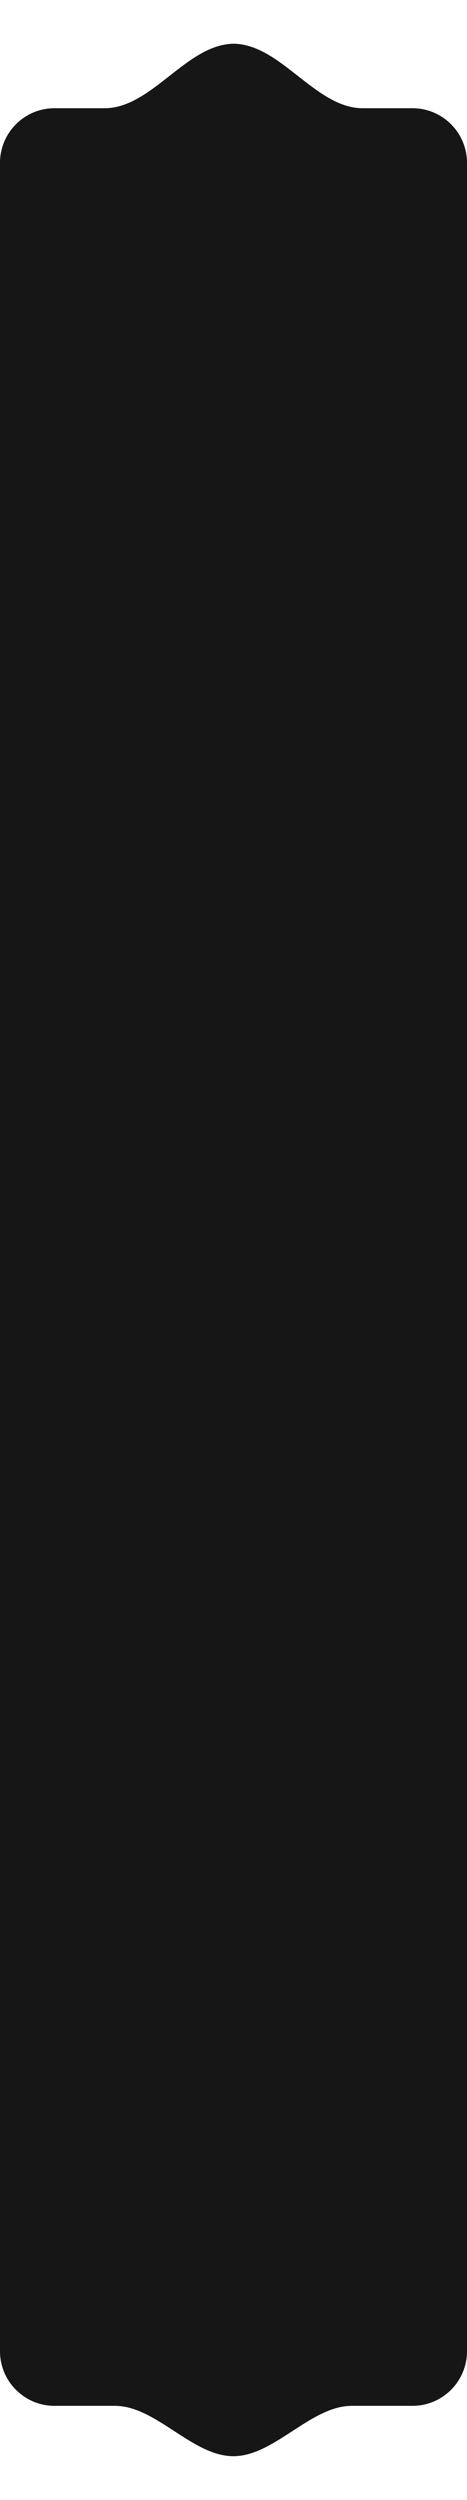 <svg width="428" height="2287" viewBox="0 0 428 2287" fill="none" xmlns="http://www.w3.org/2000/svg">
<g filter="url(#filter0_d_391_1106)">
<path fill-rule="evenodd" clip-rule="evenodd" d="M427 1982C427.552 1982 428 1981.55 428 1981L428 140C428 112.386 405.614 90 378 90L332.404 90C289.4 90 258.079 32.461 215.1 31.016C214.785 31.005 214.469 31 214.153 31C213.837 31 213.521 31.005 213.207 31.016C170.227 32.461 138.906 90 95.903 90L50 90C22.386 90 7.18941e-05 112.386 6.948e-05 140L-9.14653e-05 1981C-9.15136e-05 1981.55 0.448 1982 1 1982L427 1982Z" fill="#161616"/>
</g>
<g filter="url(#filter1_d_391_1106)">
<path fill-rule="evenodd" clip-rule="evenodd" d="M50 1734C22.386 1734 0 1756.39 0 1784V2141.93C0 2169.54 22.386 2191.93 50 2191.93H105.384C142.951 2191.93 176.279 2238 213.847 2238C251.414 2238 284.742 2191.93 322.31 2191.93H378C405.614 2191.93 428 2169.54 428 2141.93V1784C428 1756.39 405.614 1734 378 1734H50Z" fill="#161616"/>
</g>
<defs>
<filter id="filter0_d_391_1106" x="-40" y="-0" width="508" height="2031" filterUnits="userSpaceOnUse" color-interpolation-filters="sRGB">
<feFlood flood-opacity="0" result="BackgroundImageFix"/>
<feColorMatrix in="SourceAlpha" type="matrix" values="0 0 0 0 0 0 0 0 0 0 0 0 0 0 0 0 0 0 127 0" result="hardAlpha"/>
<feOffset dy="9"/>
<feGaussianBlur stdDeviation="20"/>
<feComposite in2="hardAlpha" operator="out"/>
<feColorMatrix type="matrix" values="0 0 0 0 0.086 0 0 0 0 0.086 0 0 0 0 0.086 0 0 0 0.5 0"/>
<feBlend mode="normal" in2="BackgroundImageFix" result="effect1_dropShadow_391_1106"/>
<feBlend mode="normal" in="SourceGraphic" in2="effect1_dropShadow_391_1106" result="shape"/>
</filter>
<filter id="filter1_d_391_1106" x="-40" y="1703" width="508" height="584" filterUnits="userSpaceOnUse" color-interpolation-filters="sRGB">
<feFlood flood-opacity="0" result="BackgroundImageFix"/>
<feColorMatrix in="SourceAlpha" type="matrix" values="0 0 0 0 0 0 0 0 0 0 0 0 0 0 0 0 0 0 127 0" result="hardAlpha"/>
<feOffset dy="9"/>
<feGaussianBlur stdDeviation="20"/>
<feComposite in2="hardAlpha" operator="out"/>
<feColorMatrix type="matrix" values="0 0 0 0 0.086 0 0 0 0 0.086 0 0 0 0 0.086 0 0 0 0.5 0"/>
<feBlend mode="normal" in2="BackgroundImageFix" result="effect1_dropShadow_391_1106"/>
<feBlend mode="normal" in="SourceGraphic" in2="effect1_dropShadow_391_1106" result="shape"/>
</filter>
</defs>
</svg>
